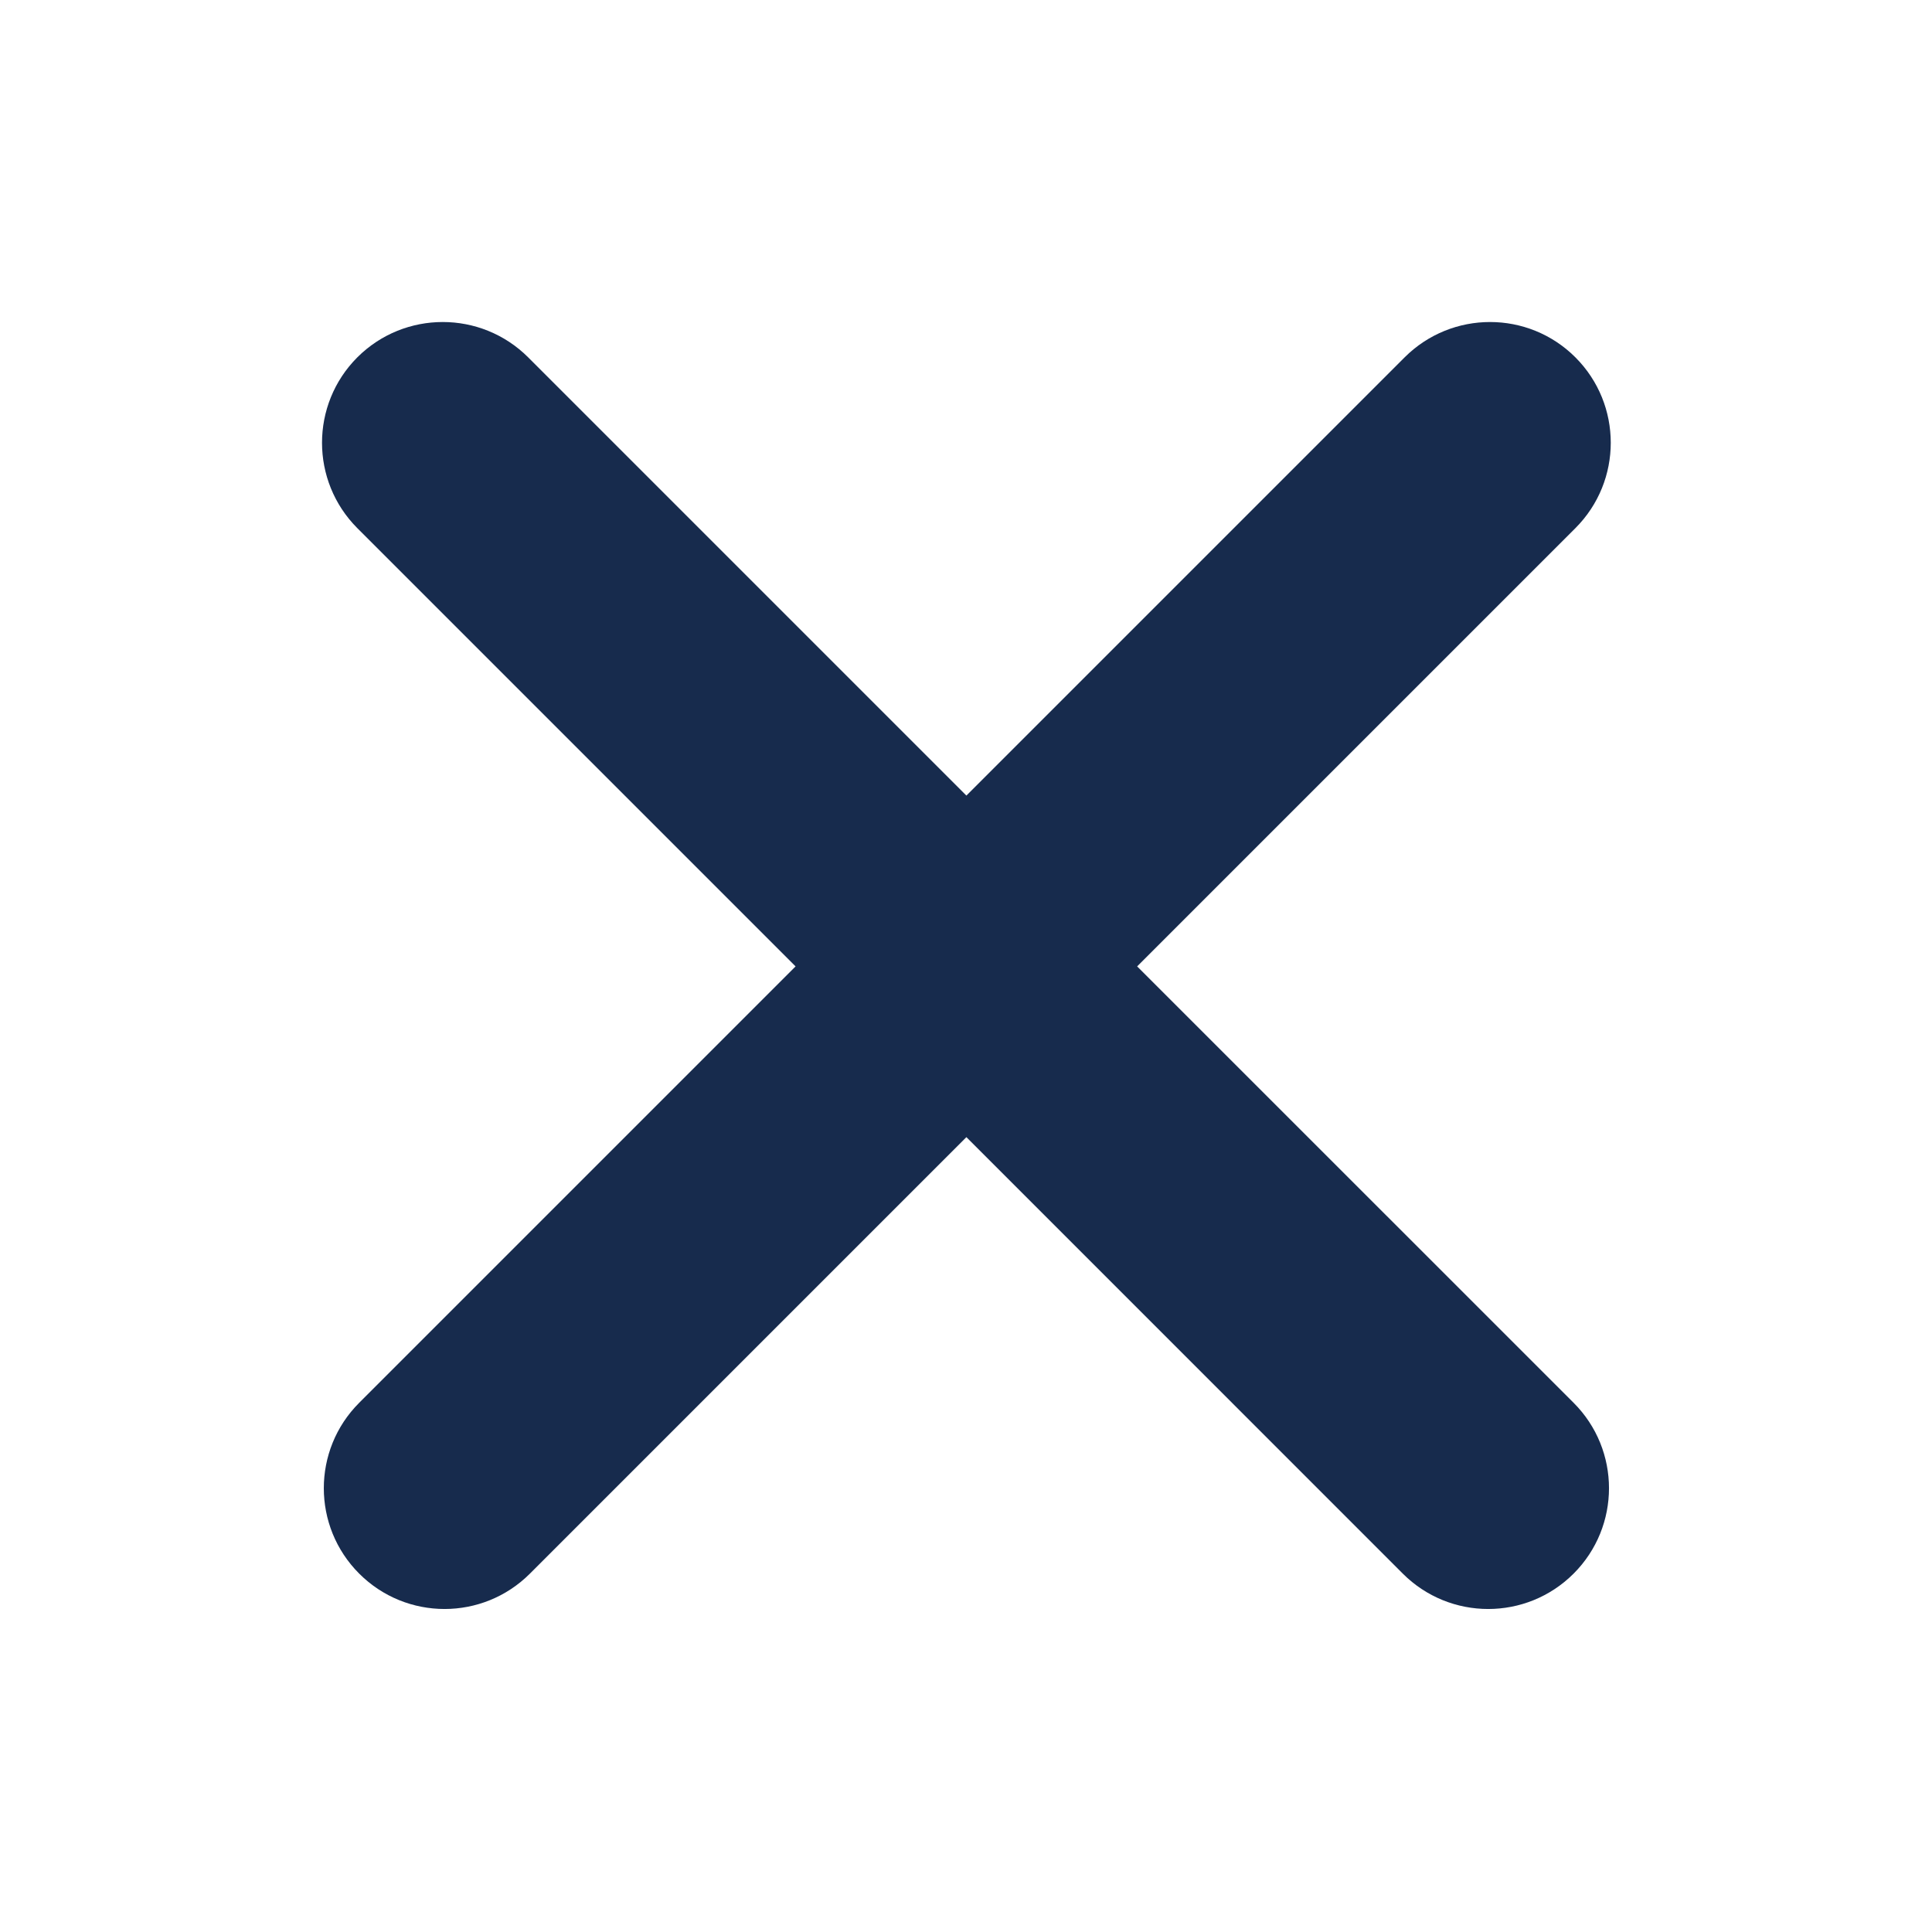 <svg width="24" height="24" viewBox="0 0 24 24" fill="none" xmlns="http://www.w3.org/2000/svg">
<path fill-rule="evenodd" clip-rule="evenodd" d="M6.561 4.439C5.975 3.854 5.025 3.854 4.439 4.439C3.854 5.025 3.854 5.975 4.439 6.561L9.883 12.005L4.462 17.426C3.876 18.012 3.876 18.962 4.462 19.548C5.048 20.134 5.997 20.134 6.583 19.548L12.005 14.126L17.426 19.548C18.012 20.134 18.962 20.134 19.548 19.548C20.134 18.962 20.134 18.012 19.548 17.426L14.126 12.005L19.57 6.561C20.156 5.975 20.156 5.025 19.57 4.439C18.985 3.854 18.035 3.854 17.449 4.439L12.005 9.883L6.561 4.439Z" fill="#172B4D"/>
</svg>
